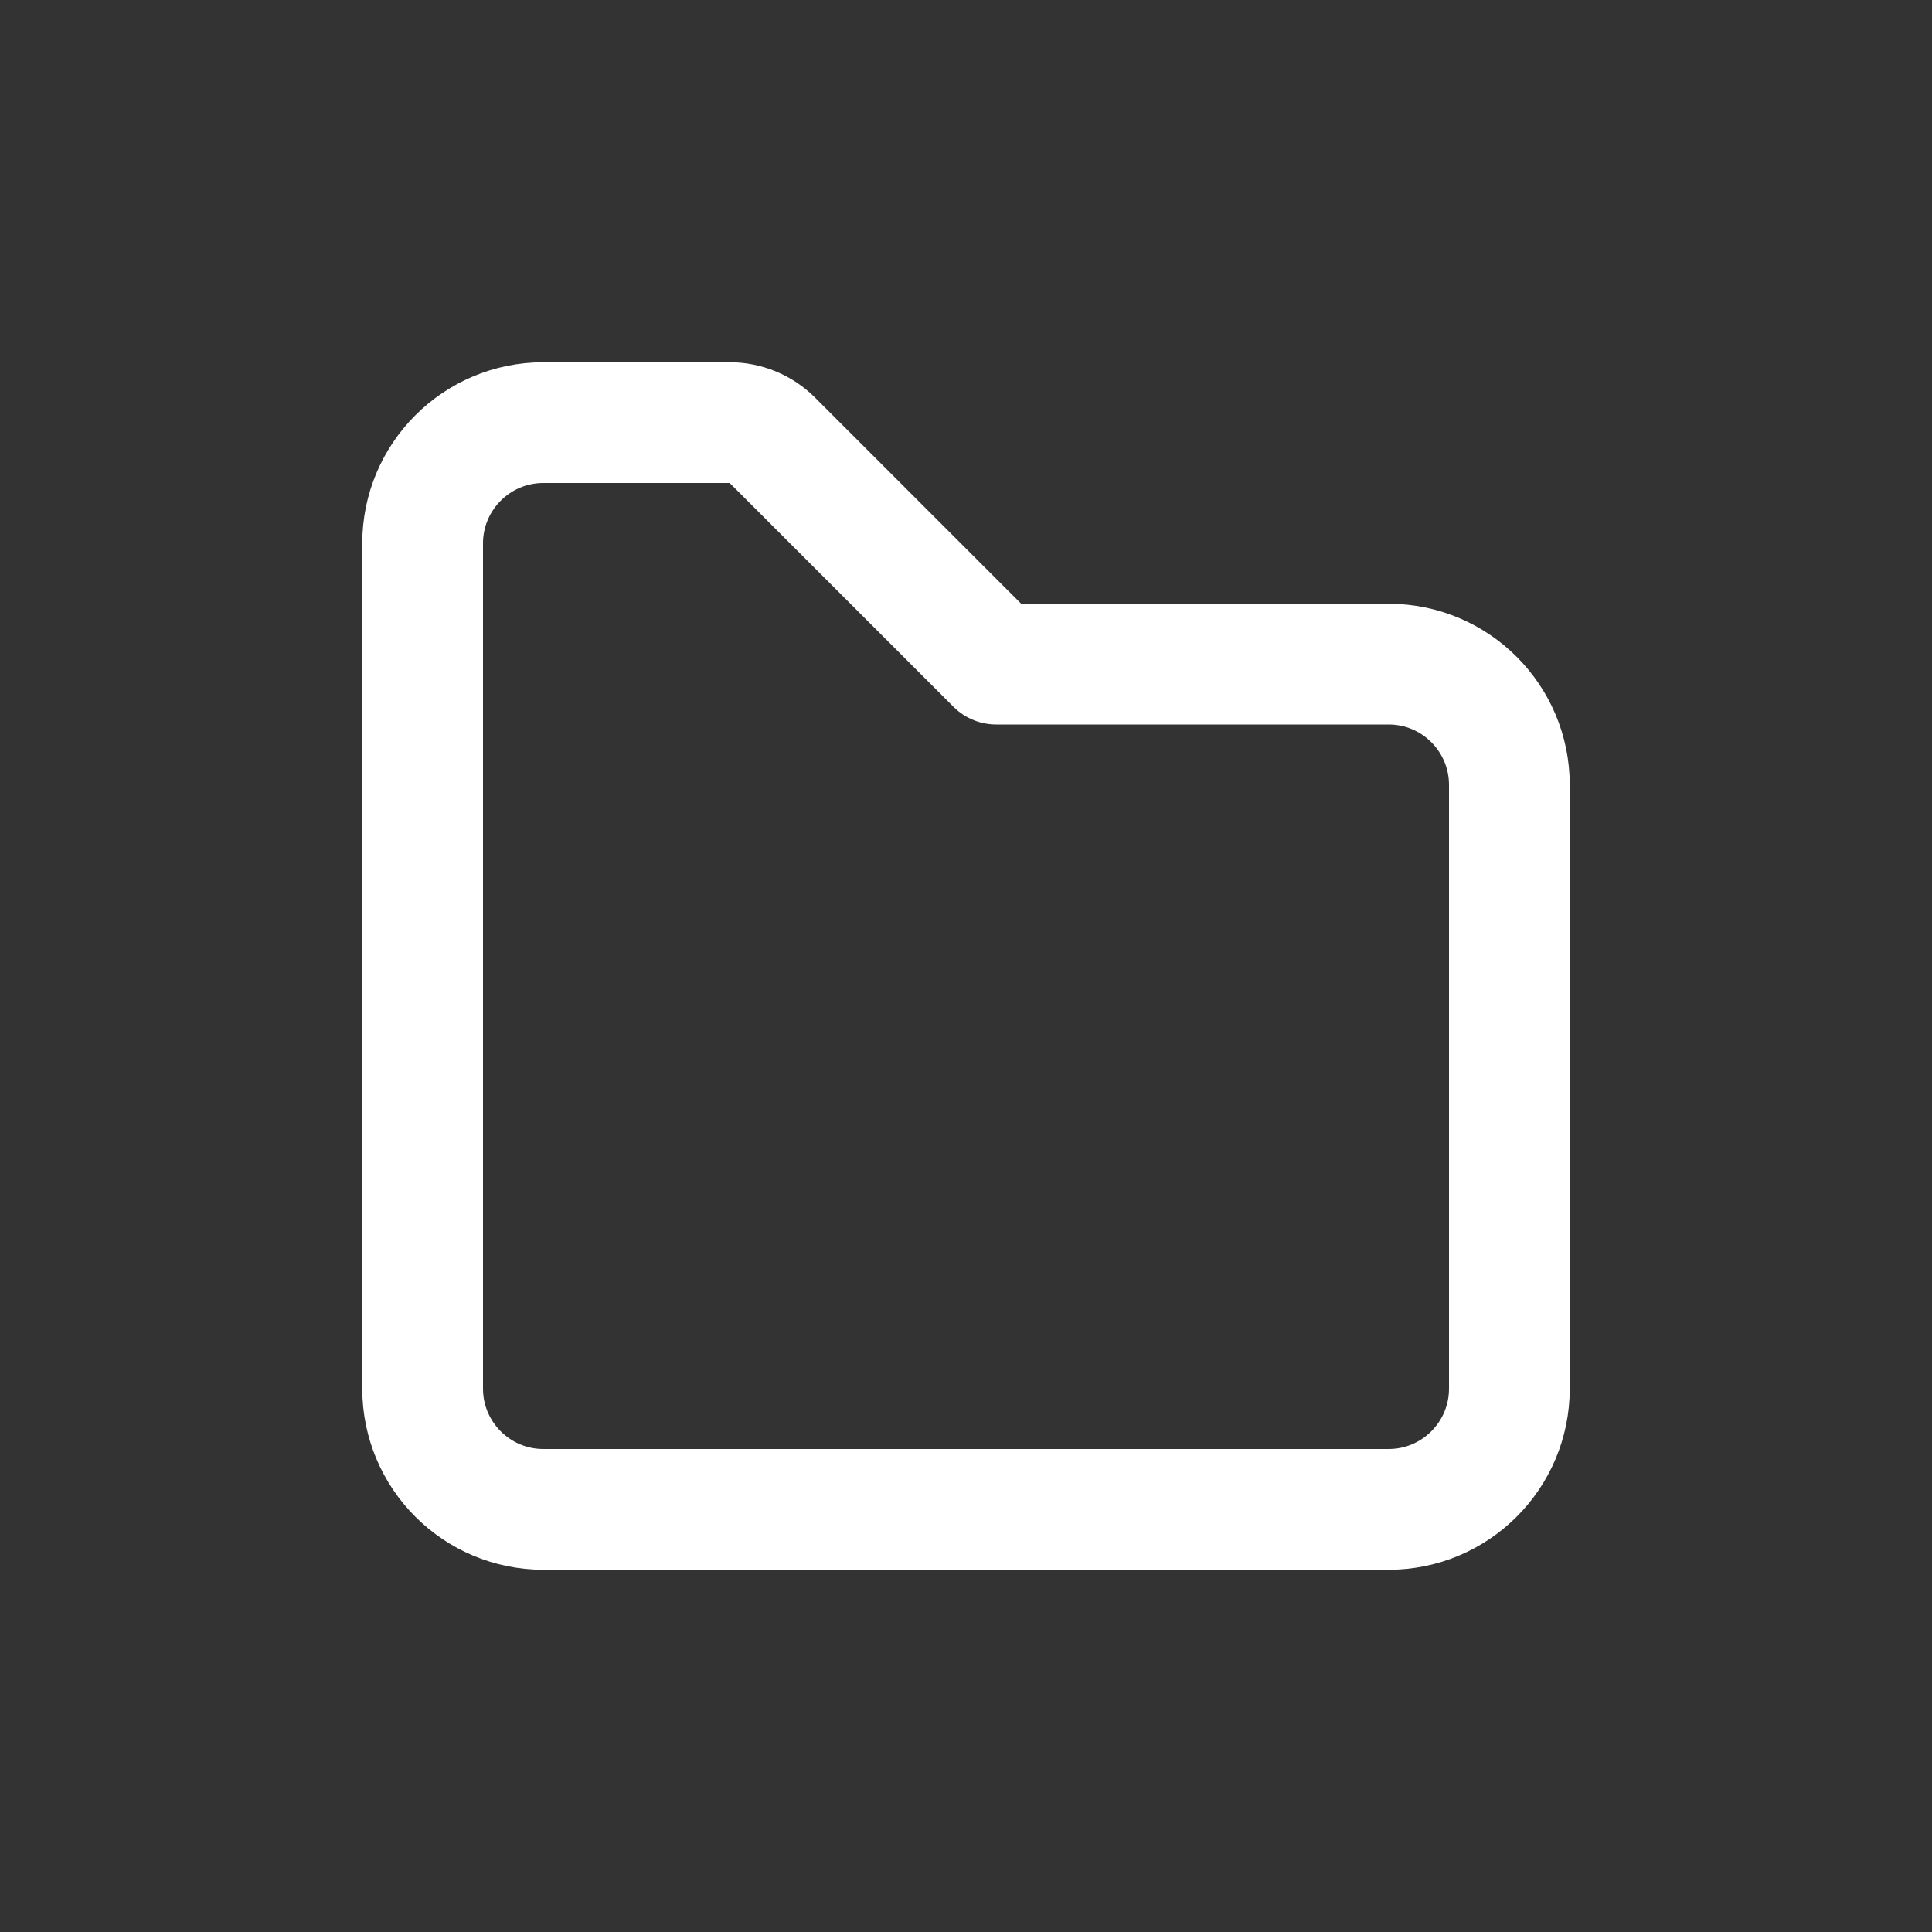 <svg width="24px" height="24px" viewBox="0 0 24 24" fill="none" xmlns="http://www.w3.org/2000/svg">
<rect x="0" y="0" width="24" height="24" fill="#333333" stroke="none"/>
<path d="M6.75 5.25H9.064C9.263 5.25 9.454 5.329 9.595 5.47L12.375 8.25H17.25C18.078 8.25 18.75 8.922 18.75 9.75V17.25C18.75 18.078 18.078 18.75 17.25 18.75H6.75C5.922 18.75 5.25 18.078 5.25 17.25V6.75C5.25 5.922 5.922 5.25 6.75 5.25Z" stroke="#fff" stroke-width="1.5" stroke-linecap="round" stroke-linejoin="round"/>
</svg>
